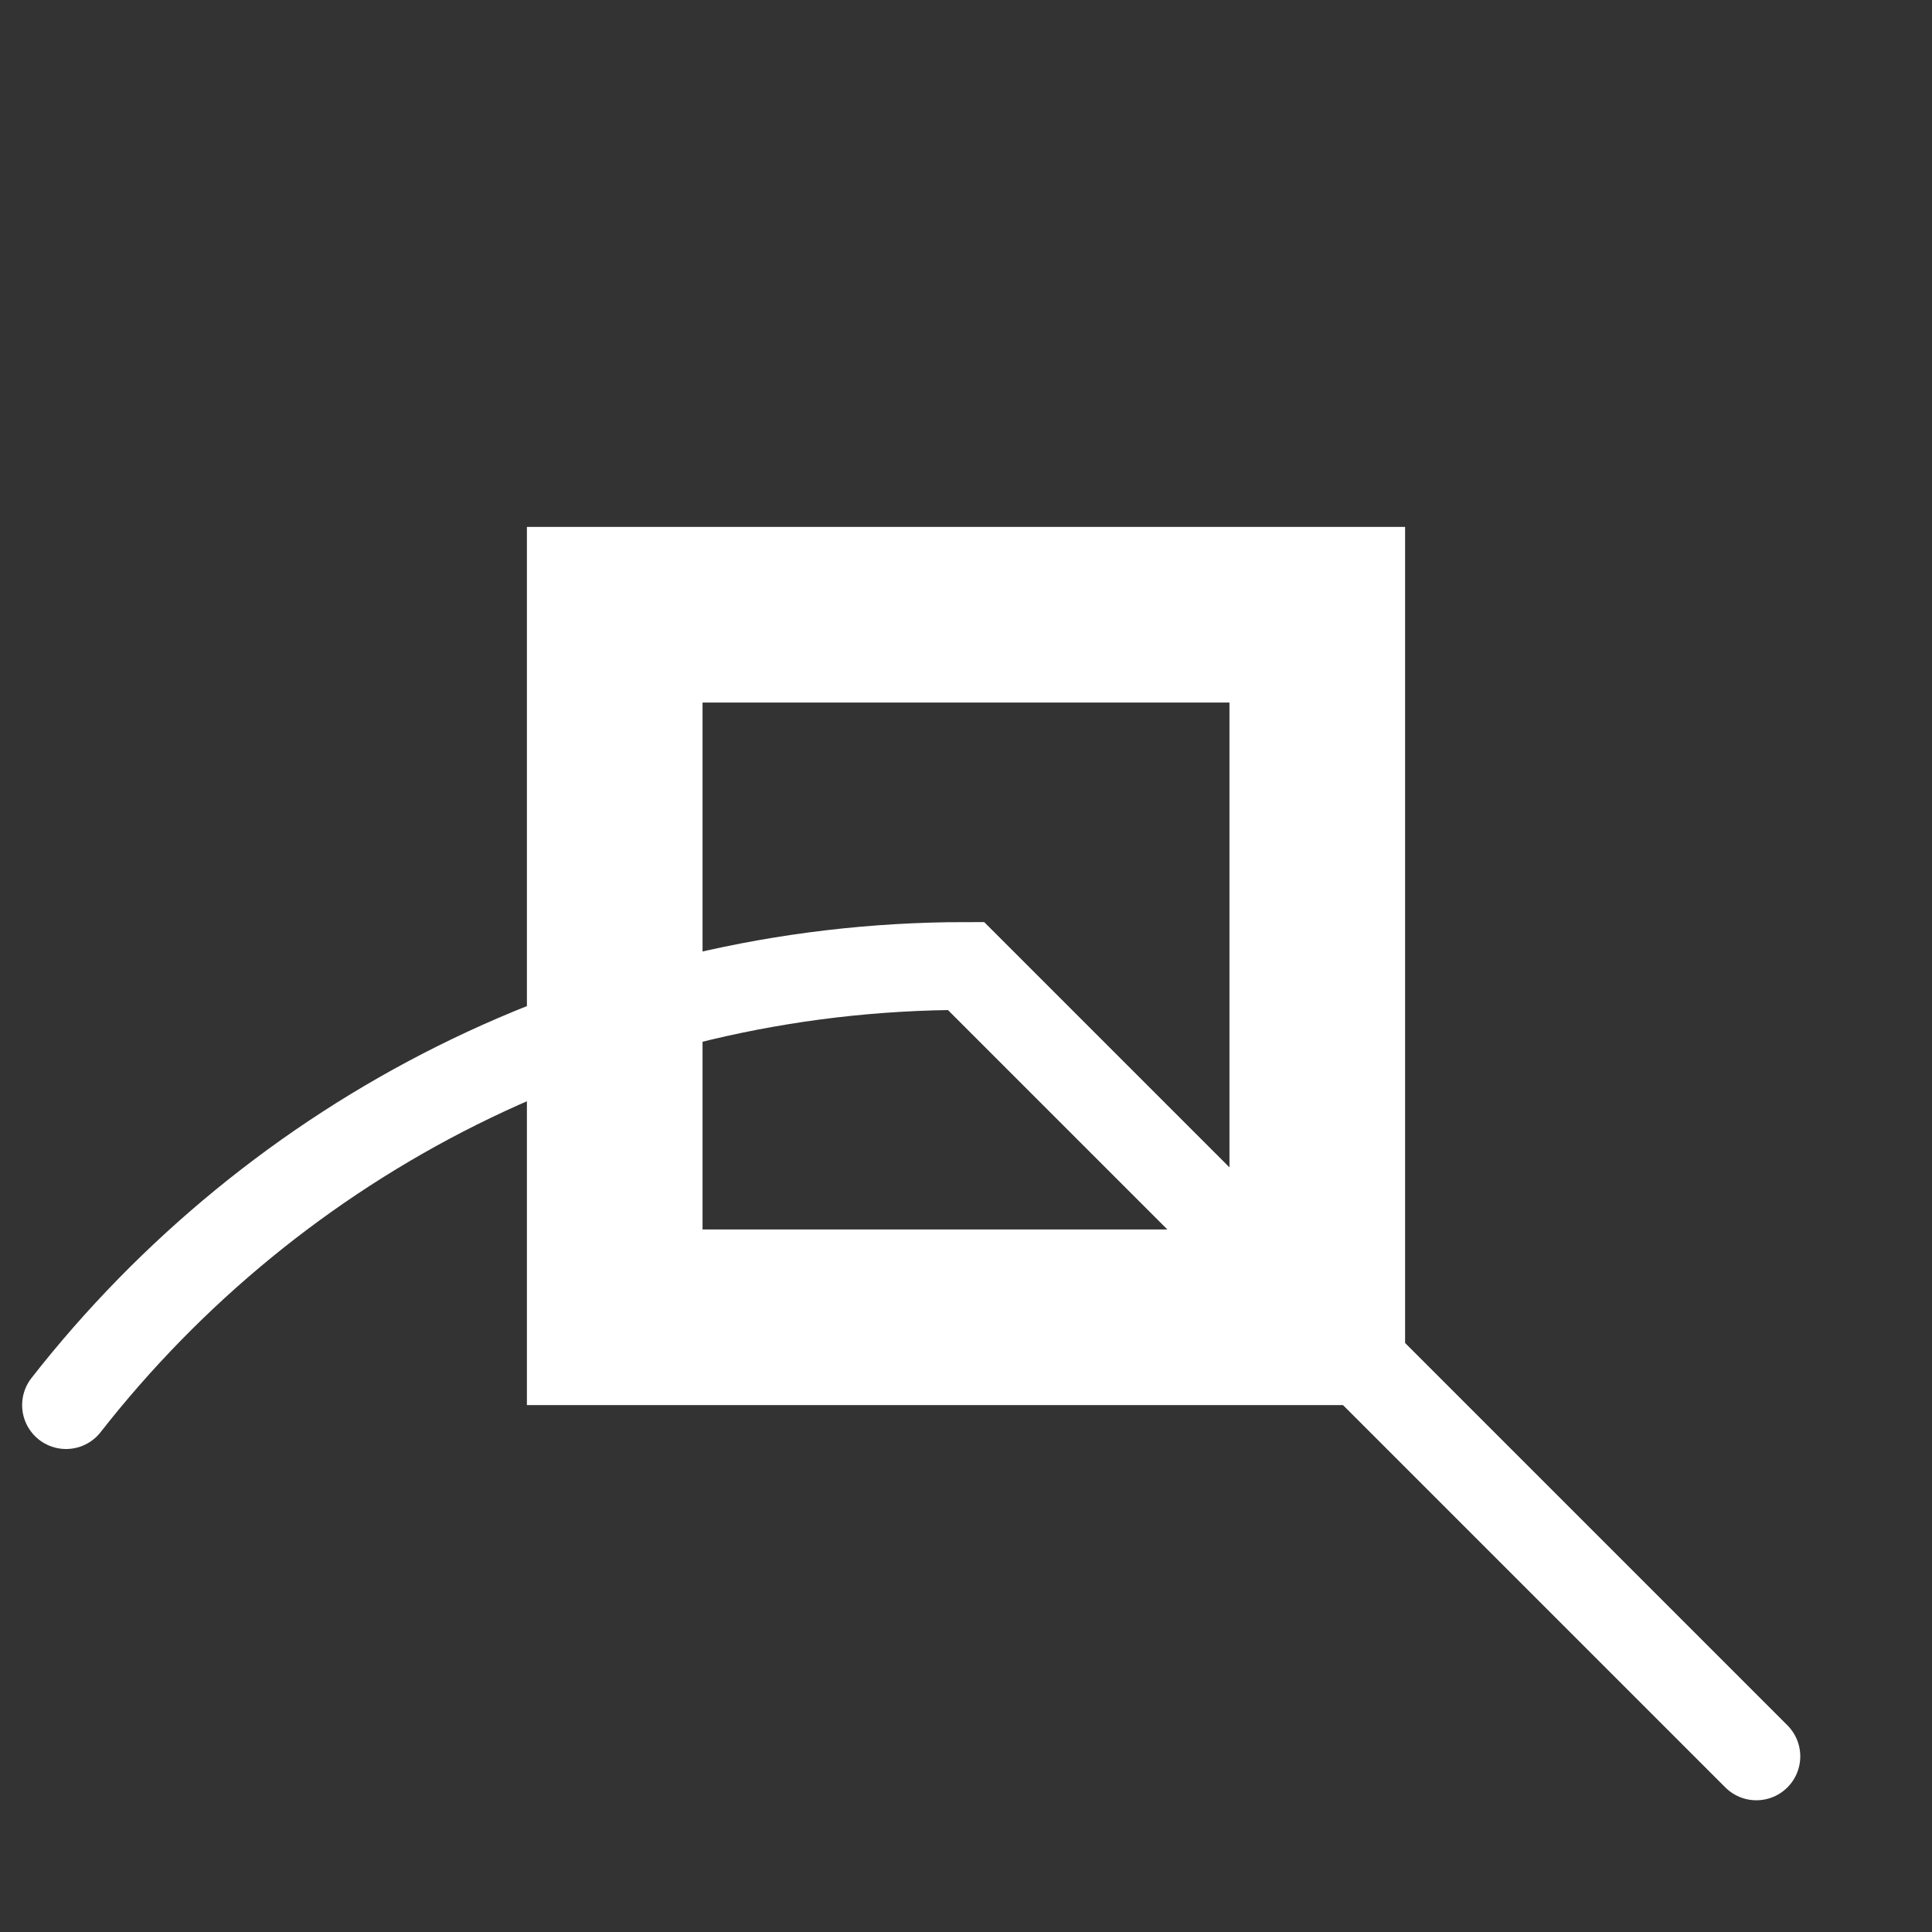 <svg width="22" height="22" viewBox="0 0 22 22" fill="none" xmlns="http://www.w3.org/2000/svg">
<rect x="0" y="0" width="22" height="22" fill="#333333" stroke="none"/>
<path d="M0.752 16C3.132 12.957 6.837 11 11 11L20 20" stroke="white" stroke-linecap="round"/>
<rect x="7" y="7" width="8" height="8" stroke="white" stroke-width="2"/>
</svg>

